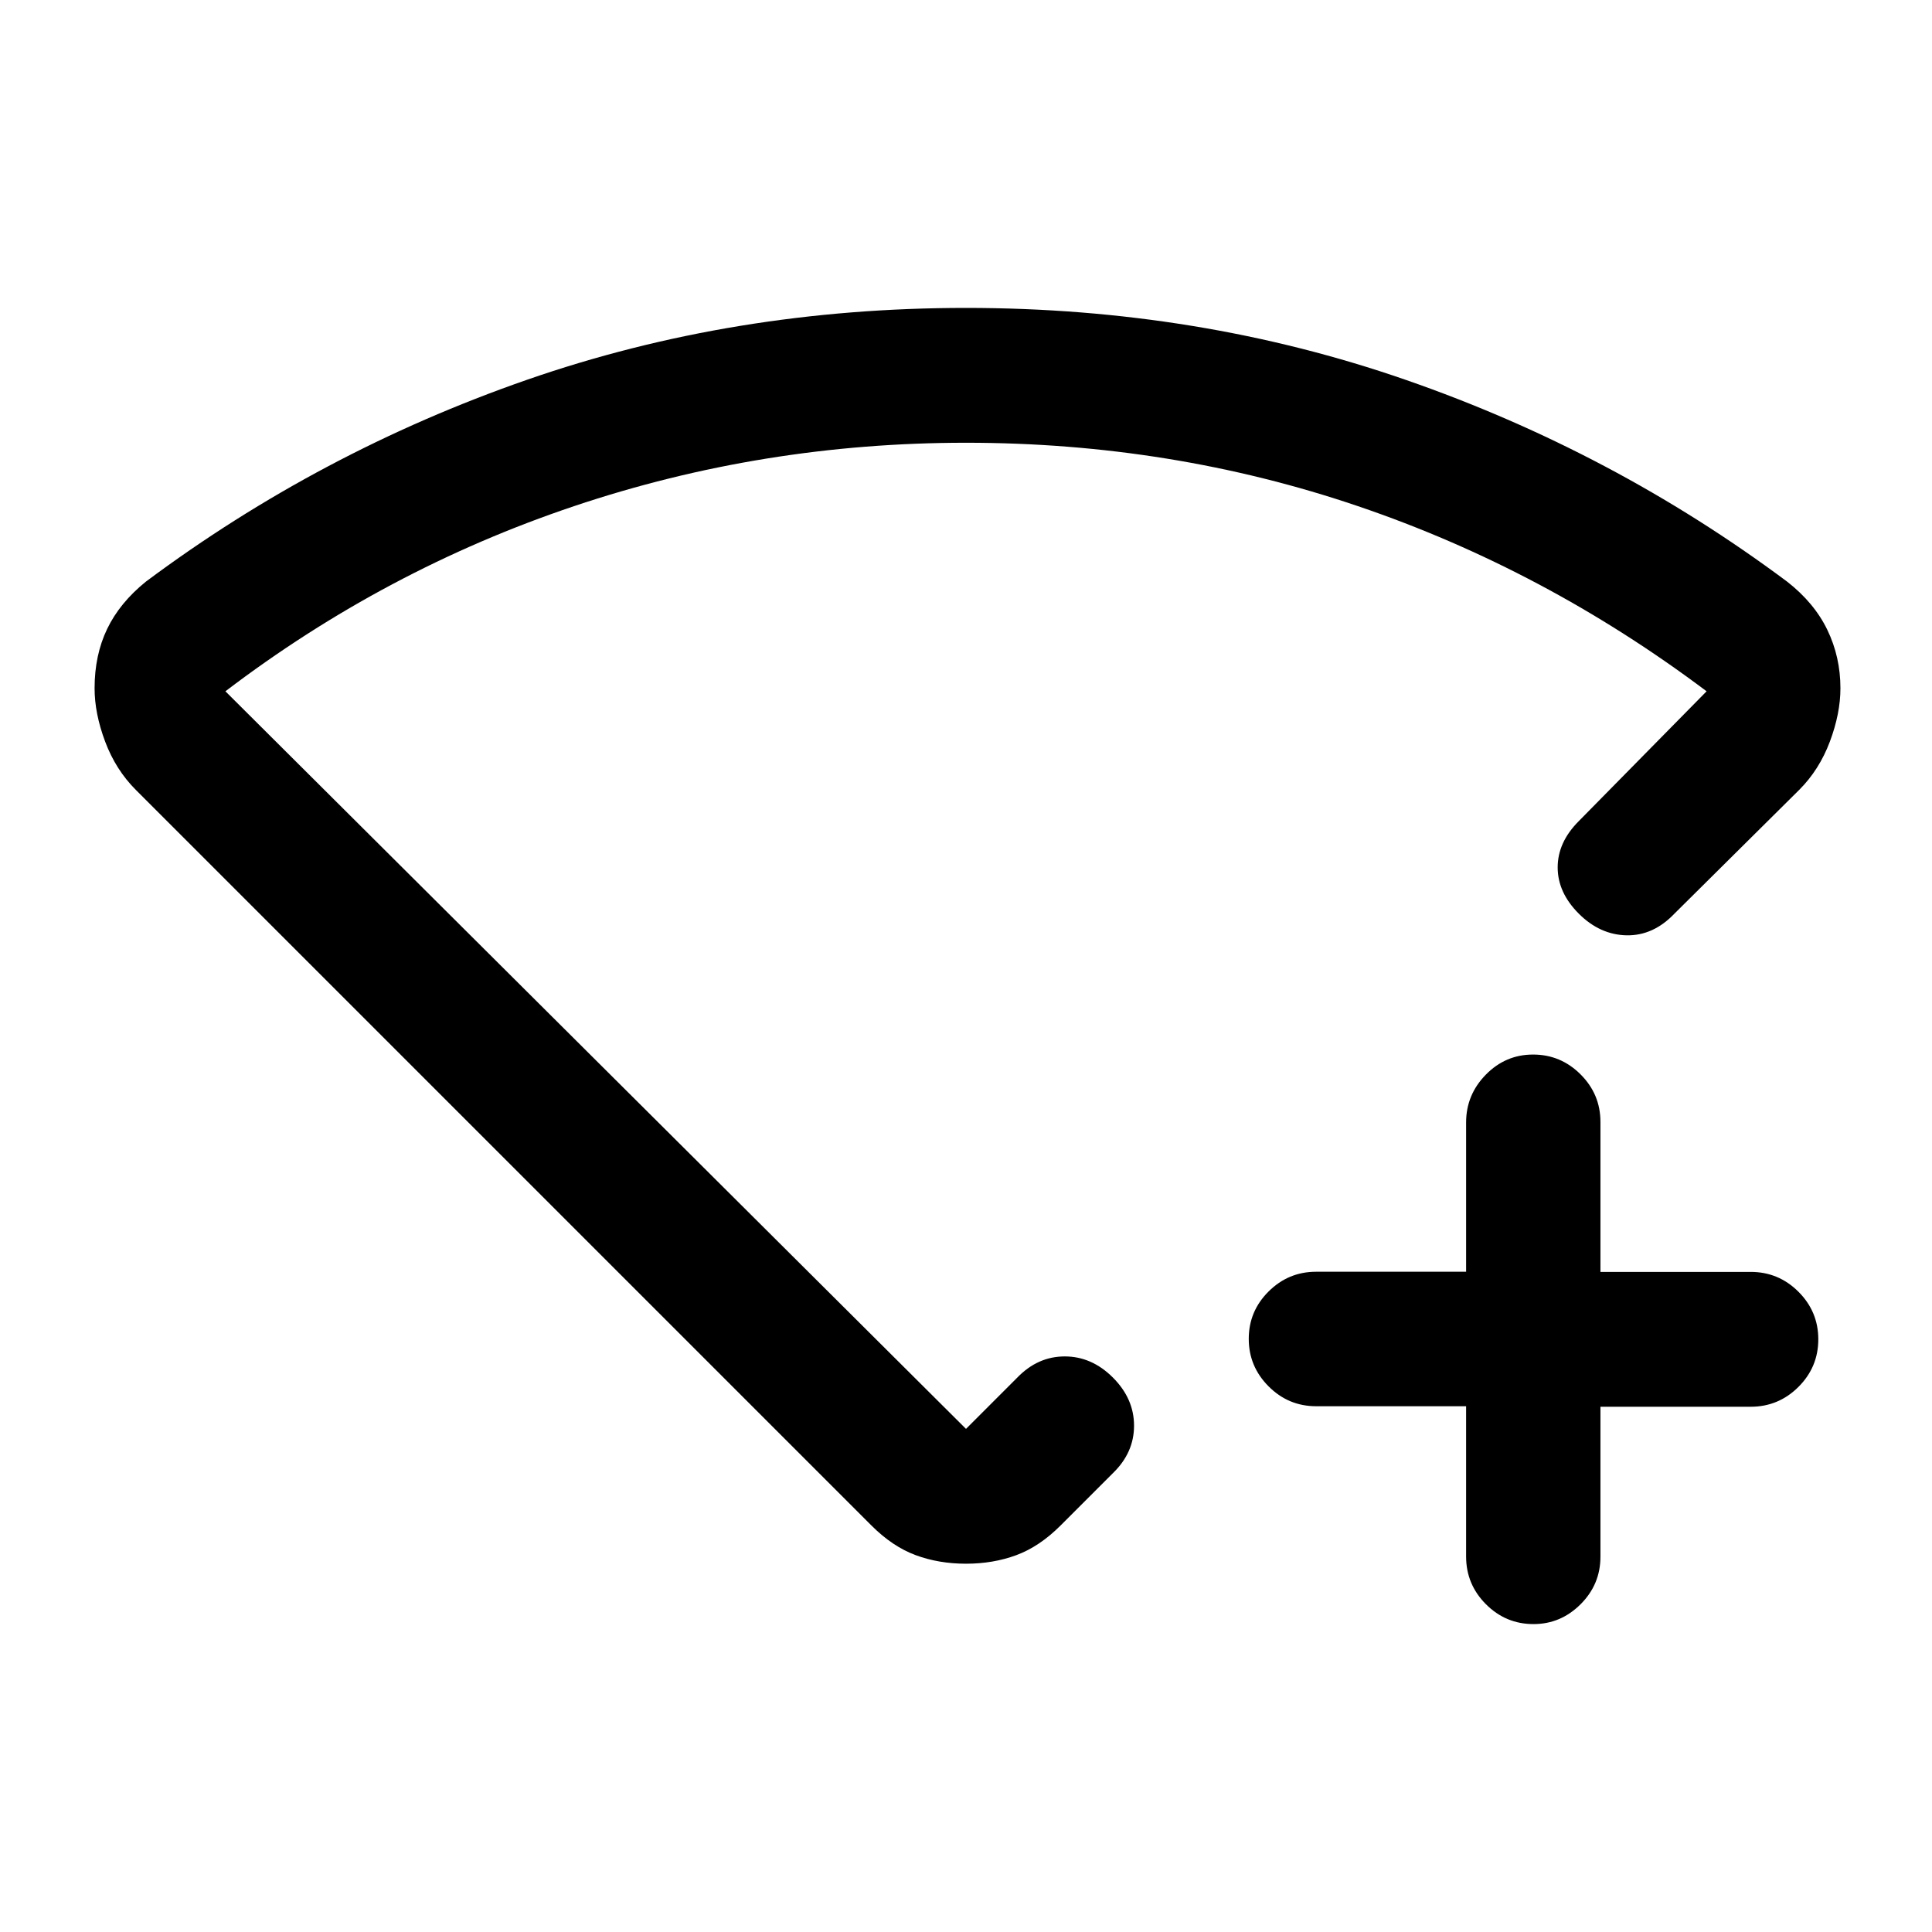 <svg xmlns="http://www.w3.org/2000/svg" height="20" viewBox="0 -960 960 960" width="20"><path d="M728.5-261.25H654q-13.8 0-23.65-9.88-9.85-9.87-9.85-23.6 0-13.74 9.85-23.54 9.85-9.81 23.65-9.81h74.5v-74.19q0-13.73 9.79-23.73t23.5-10q13.71 0 23.58 9.85 9.88 9.85 9.88 23.65v74.5h74.67q13.83 0 23.71 9.85 9.87 9.85 9.87 23.65 0 13.8-9.87 23.65-9.88 9.85-23.71 9.85h-74.67v74.5q0 13.8-9.88 23.65Q775.5-153 762-153q-13.8 0-23.65-9.87-9.85-9.88-9.85-23.71v-74.67ZM480-807q115.5 0 218.5 35.75T888-671q13.5 10.53 20 23.99 6.5 13.46 6.5 29.01 0 12.5-5.25 26.5t-15.25 24L832-506q-10.5 11-23.75 10.75T784.5-506Q774-516.5 774-529t10.5-23l63.5-64.5q-80.5-60.5-173.25-92T480-740q-101 0-194.75 31.5T112-616.5L480-250l25.5-25.5q10.17-10.5 23.58-10.5 13.42 0 23.92 10.5 10.5 10.5 10.5 23.92 0 13.41-10.5 23.58l-26 26q-10.5 10.5-22 14.75T480-183q-13.5 0-25-4.25T433-202L67.5-567.5q-10-10-15.25-24T47-618q0-16.5 6.25-29.5T72.5-671q86.5-64.5 189.25-100.25T480-807Zm0 312Z"/></svg>